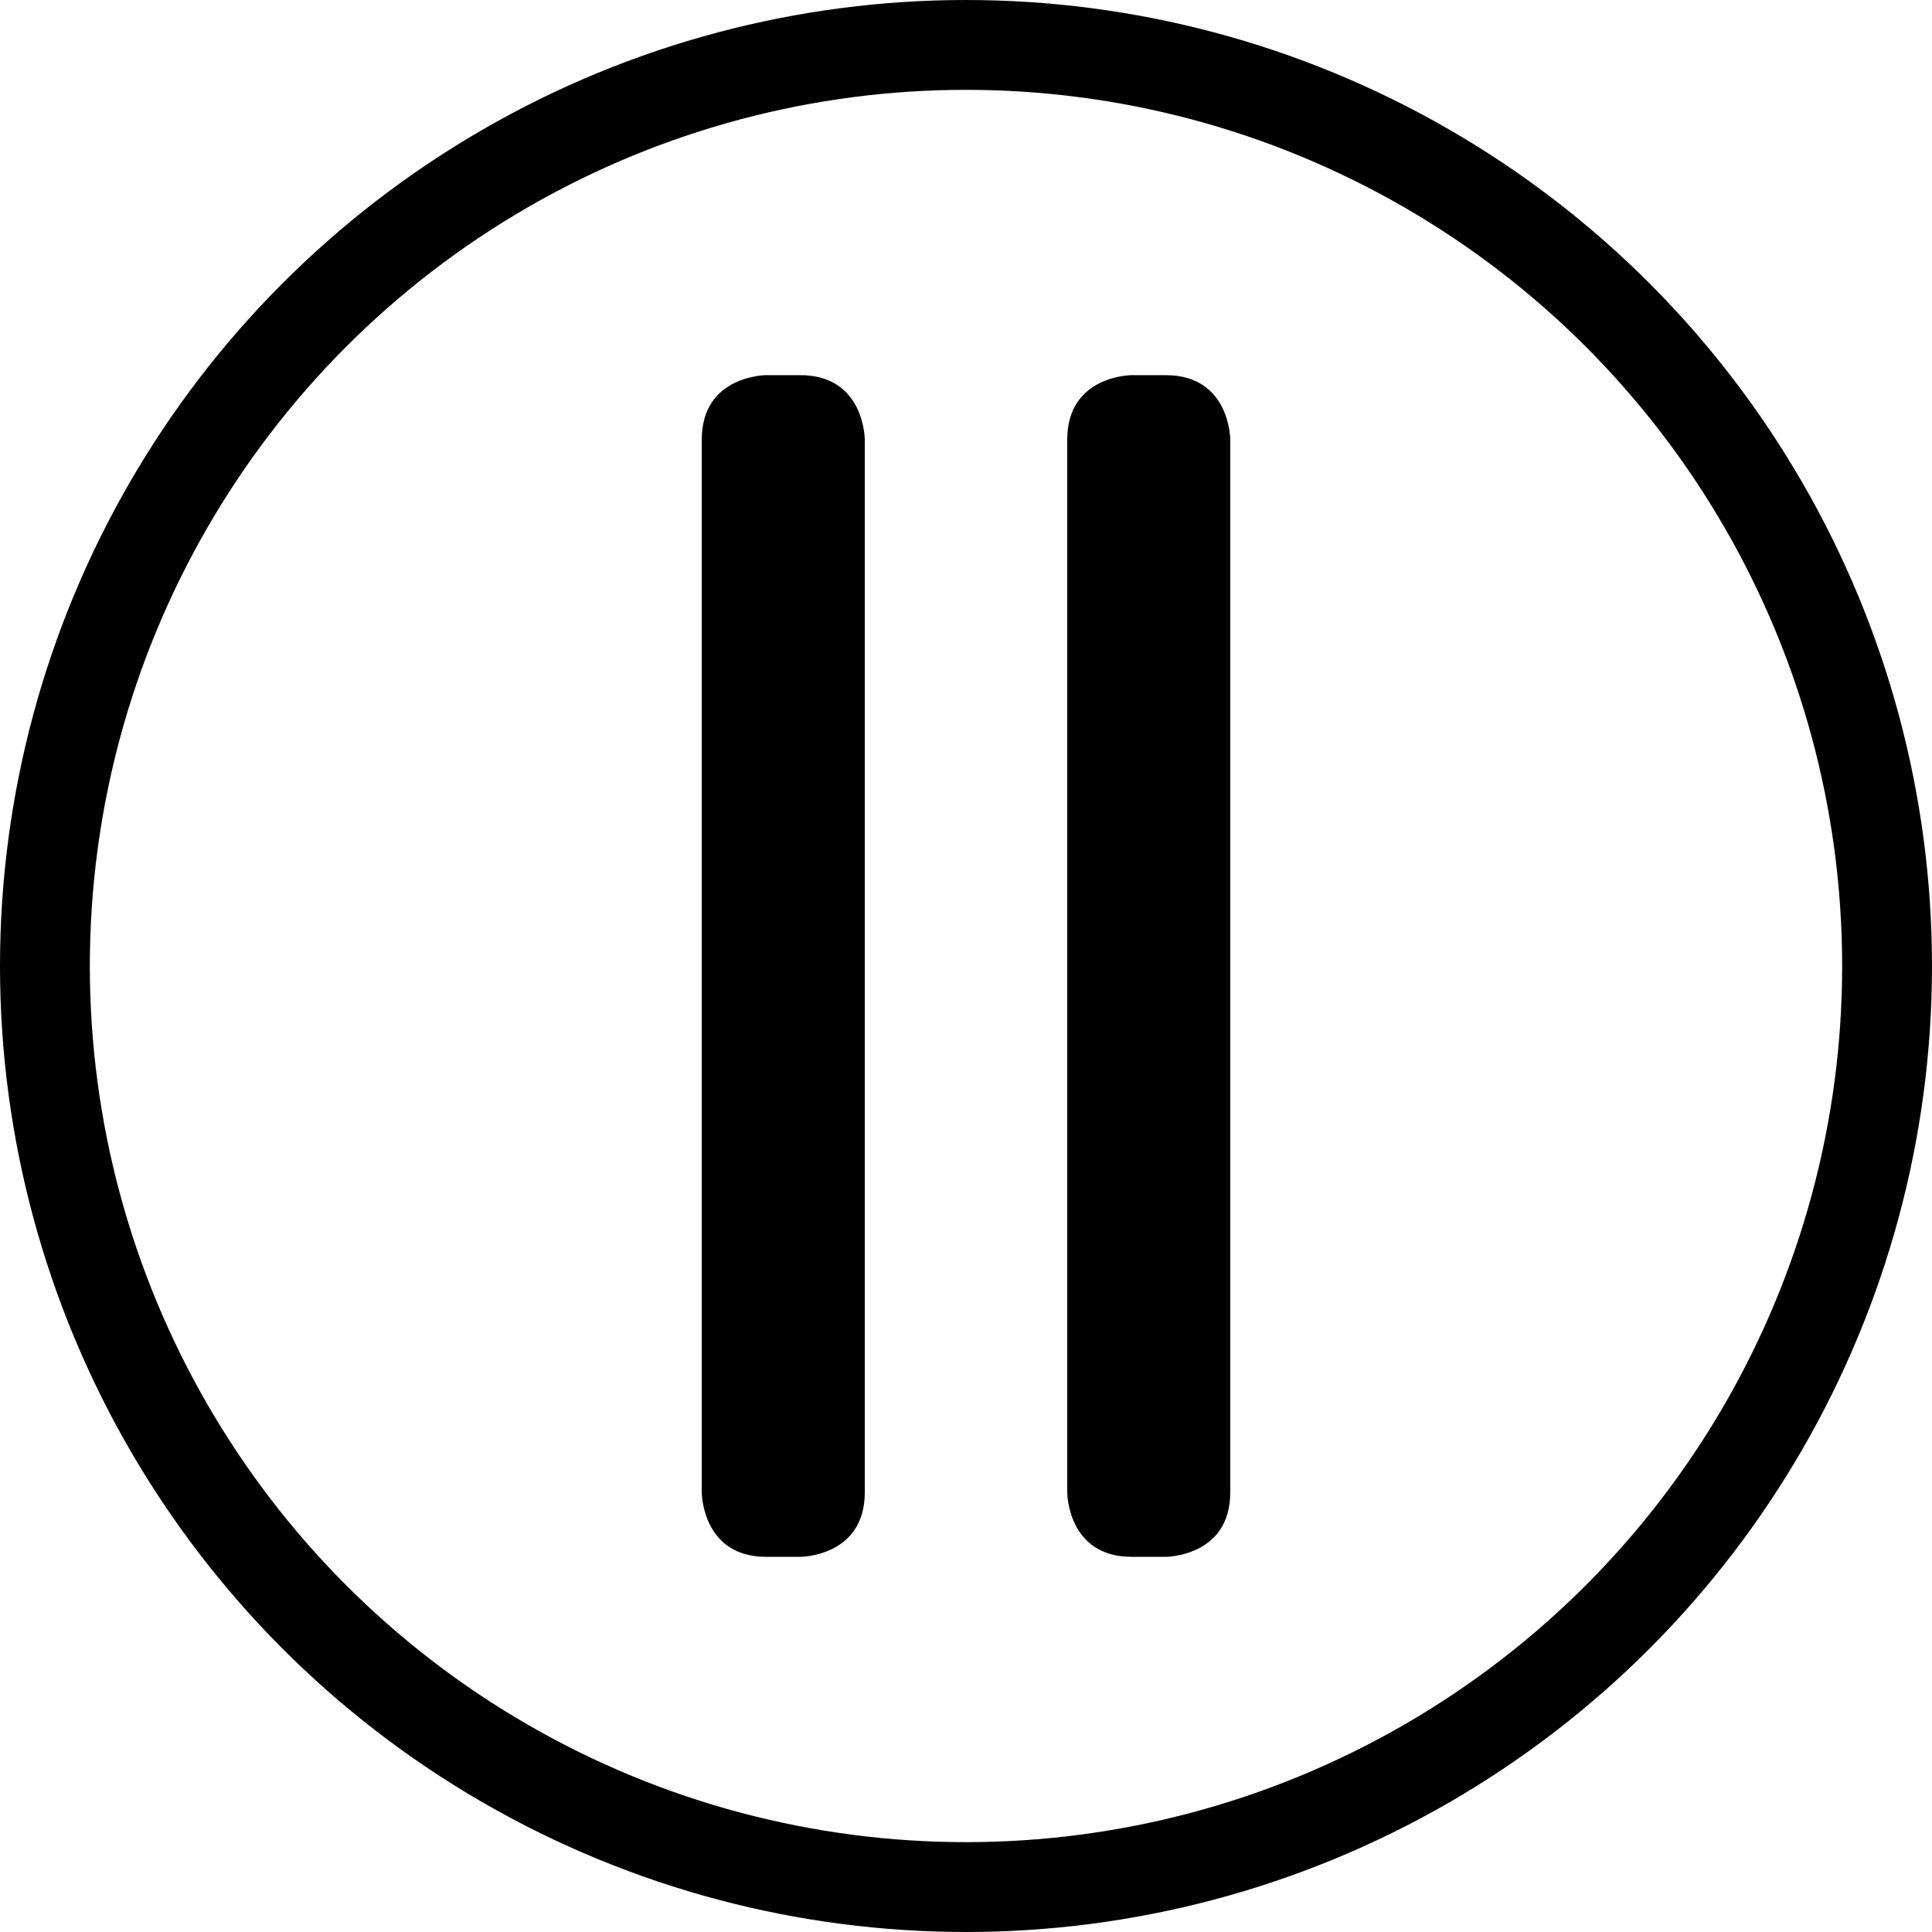 <?xml version="1.0" encoding="utf-8"?>
<!-- Generator: Adobe Illustrator 16.0.4, SVG Export Plug-In . SVG Version: 6.00 Build 0)  -->
<!DOCTYPE svg PUBLIC "-//W3C//DTD SVG 1.1//EN" "http://www.w3.org/Graphics/SVG/1.1/DTD/svg11.dtd">
<svg version="1.1" id="Ebene_1" xmlns="http://www.w3.org/2000/svg" xmlns:xlink="http://www.w3.org/1999/xlink" x="0px" y="0px"
	 width="201.543px" height="201.543px" viewBox="0 0 201.543 201.543" enable-background="new 0 0 201.543 201.543"
	 xml:space="preserve">
<g>
	<defs>
		<rect id="SVGID_1_" y="0" width="201.543" height="201.543"/>
	</defs>
	<clipPath id="SVGID_2_">
		<use xlink:href="#SVGID_1_"  overflow="visible"/>
	</clipPath>
	<circle clip-path="url(#SVGID_2_)" fill="none" stroke="#000" stroke-width="9.372" cx="100.771" cy="100.771" r="96.085"/>
	<path clip-path="url(#SVGID_2_)" fill="#000" d="M118.063,39.134c0,0-6.731,0-6.731,6.731v109.812c0,0,0,6.731,6.731,6.731
		h3.543c0,0,6.733,0,6.733-6.731V45.866c0,0,0-6.731-6.733-6.731H118.063z"/>
	<path clip-path="url(#SVGID_2_)" fill="#000" d="M79.937,39.134c0,0-6.731,0-6.731,6.731v109.812c0,0,0,6.731,6.731,6.731h3.543
		c0,0,6.733,0,6.733-6.731V45.866c0,0,0-6.731-6.733-6.731H79.937z"/>
</g>
</svg>

